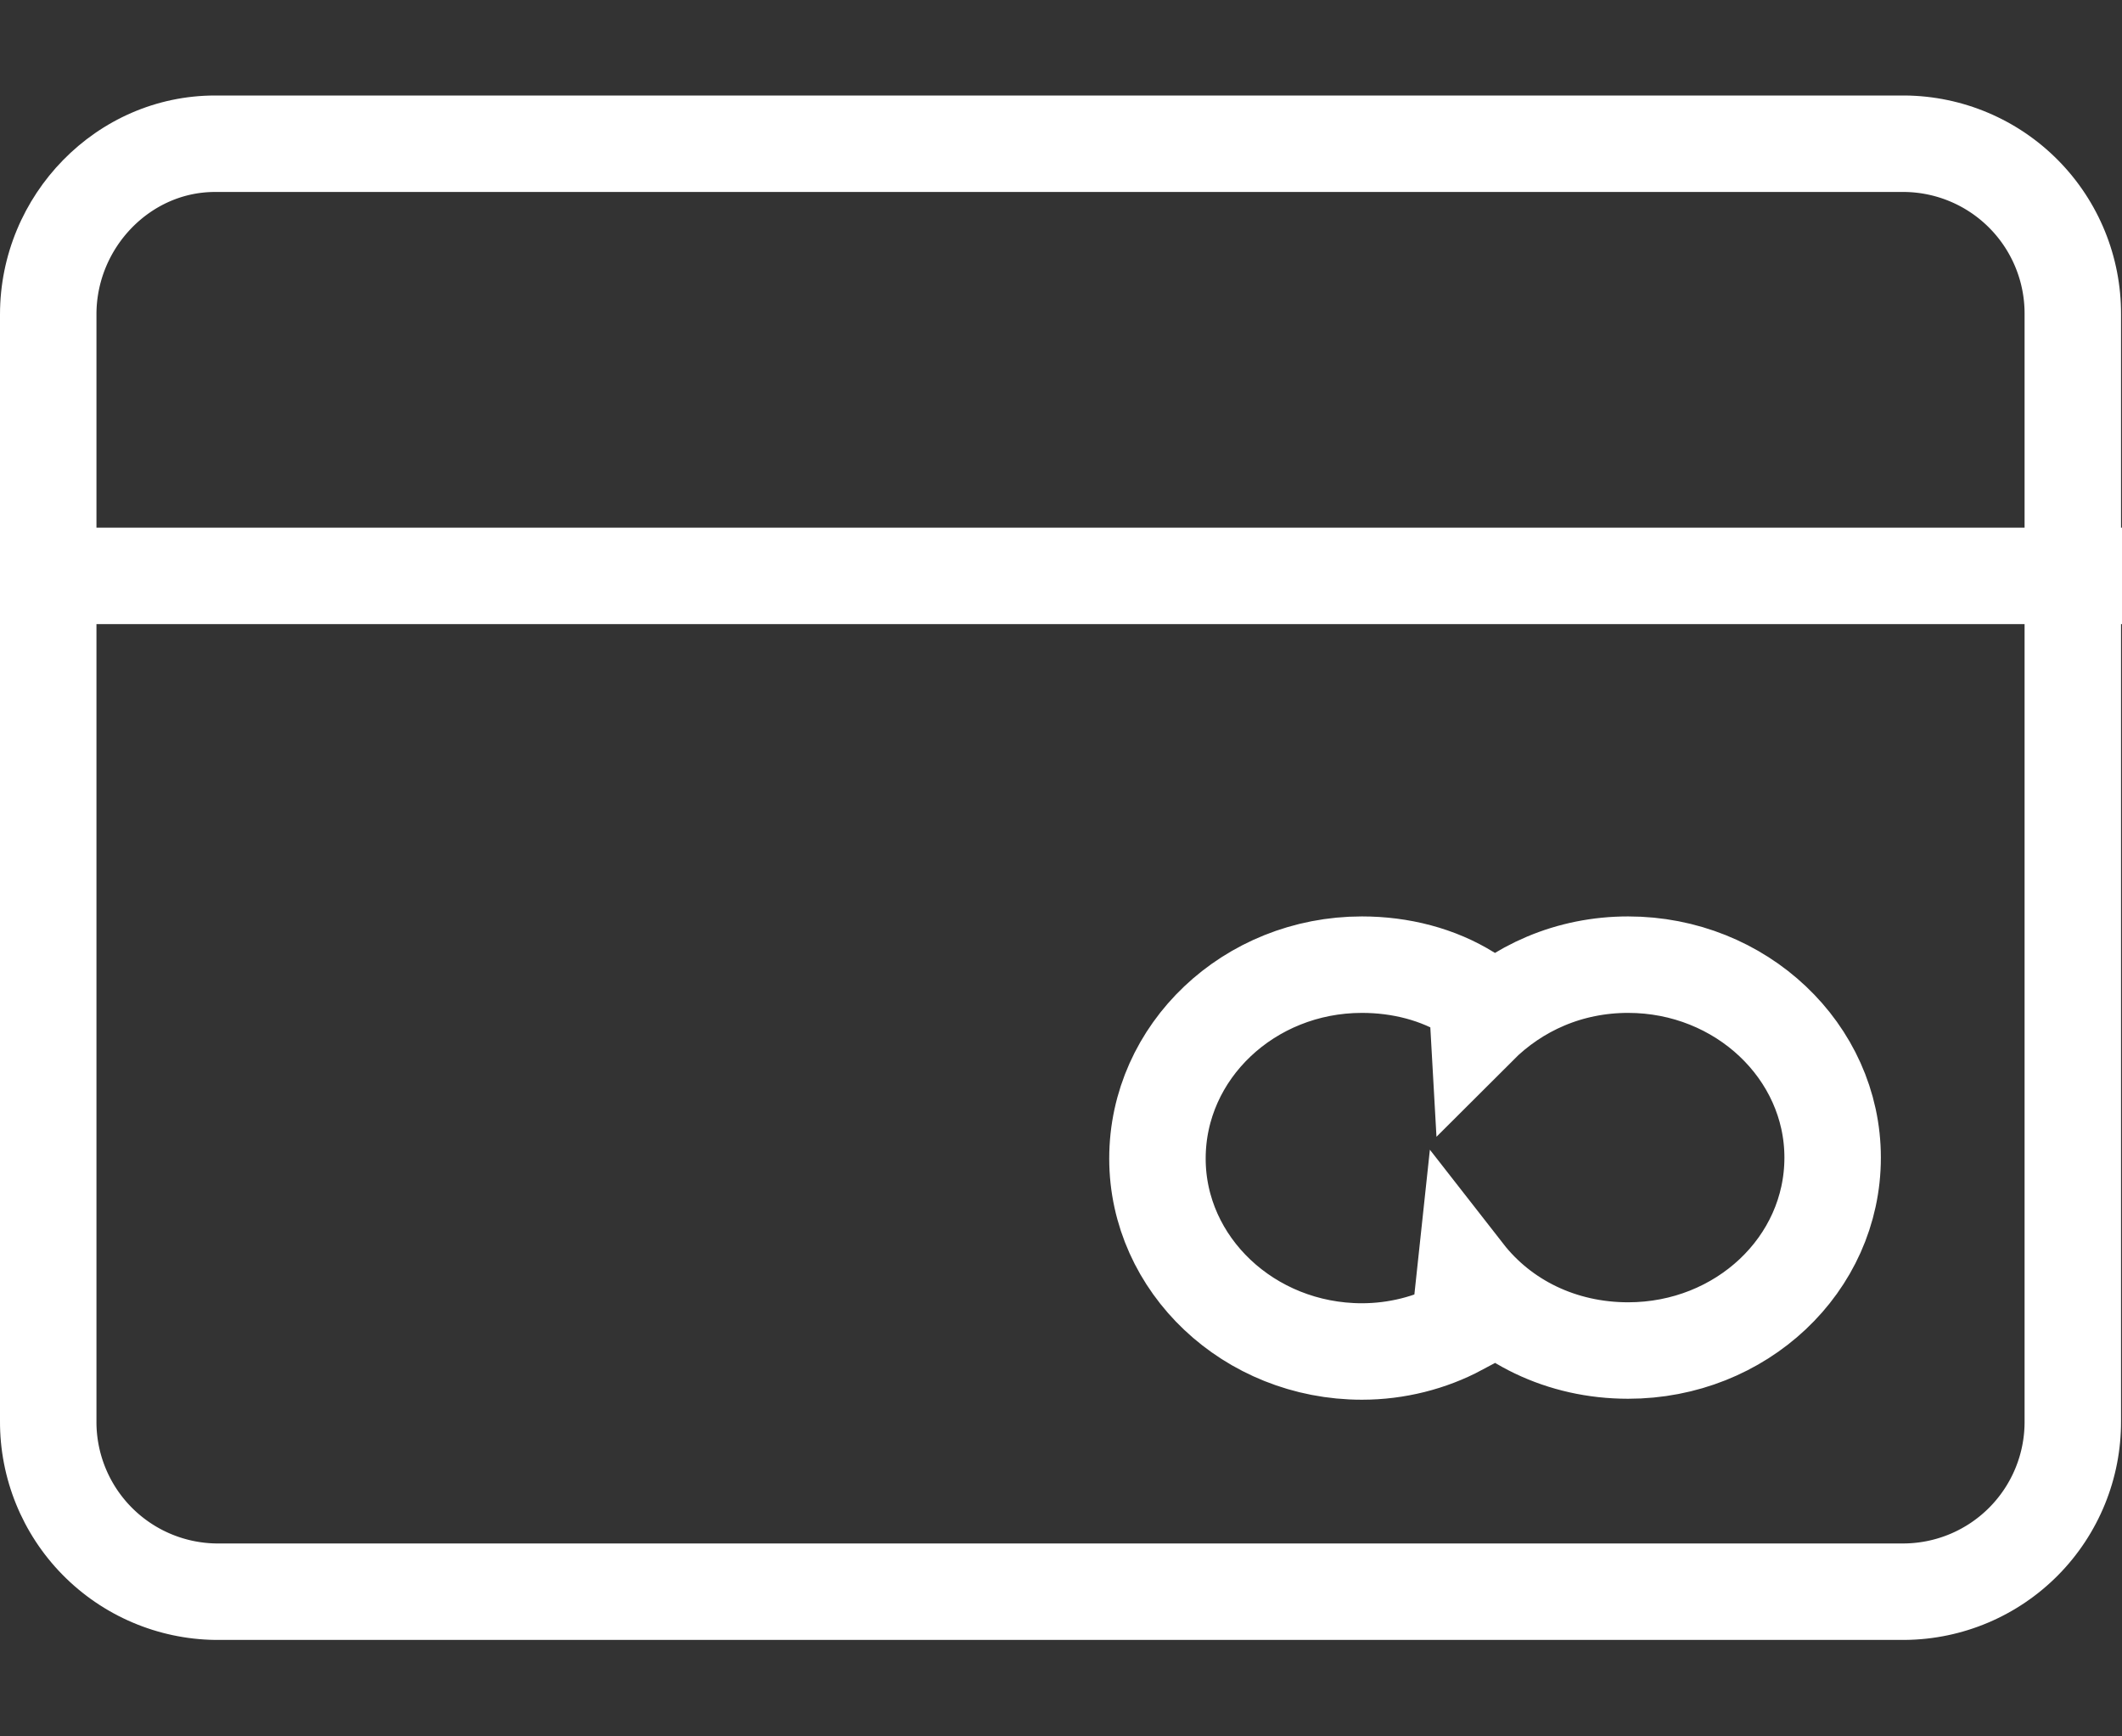 <svg xmlns="http://www.w3.org/2000/svg" width="22" height="18" viewBox="0 0 22 18">
	<rect x="0" y="0" width="22" height="18" fill="#333333" stroke="none"/>
	<defs>
		<clipPath id="a">
			<path fill="#fff"
				  d="M3251.23 263a2.26 2.26 0 0 1-2.23-2.27v-11.47c0-1.24 1-2.27 2.23-2.27h17.52a2.26 2.26 0 0 1 2.24 2.27v11.47a2.26 2.26 0 0 1-2.24 2.27z"/>
		</clipPath>
	</defs>
	<path fill="none" stroke="#fff" stroke-miterlimit="50"
		  d="M15.13 13.76c-.3.16-.65.25-1.01.25-1.17 0-2.12-.9-2.12-2 0-1.11.95-2.01 2.12-2.01.4 0 .79.1 1.11.3.06.03.09.16.1.34.4-.4.94-.64 1.55-.64 1.17 0 2.12.9 2.12 2 0 1.11-.95 2-2.12 2-.69 0-1.3-.3-1.69-.8l-.06.56zM.05 5.97H22"/>
	<path fill="none" stroke="#fff" stroke-miterlimit="50" stroke-width="2"
		  d="M3251.23 263a2.26 2.26 0 0 1-2.23-2.27v-11.47c0-1.24 1-2.27 2.23-2.27h17.52a2.26 2.26 0 0 1 2.24 2.27v11.47a2.26 2.26 0 0 1-2.24 2.27z"
		  clip-path="url(&quot;#a&quot;)" transform="translate(-3249 -246)"/>
</svg>
